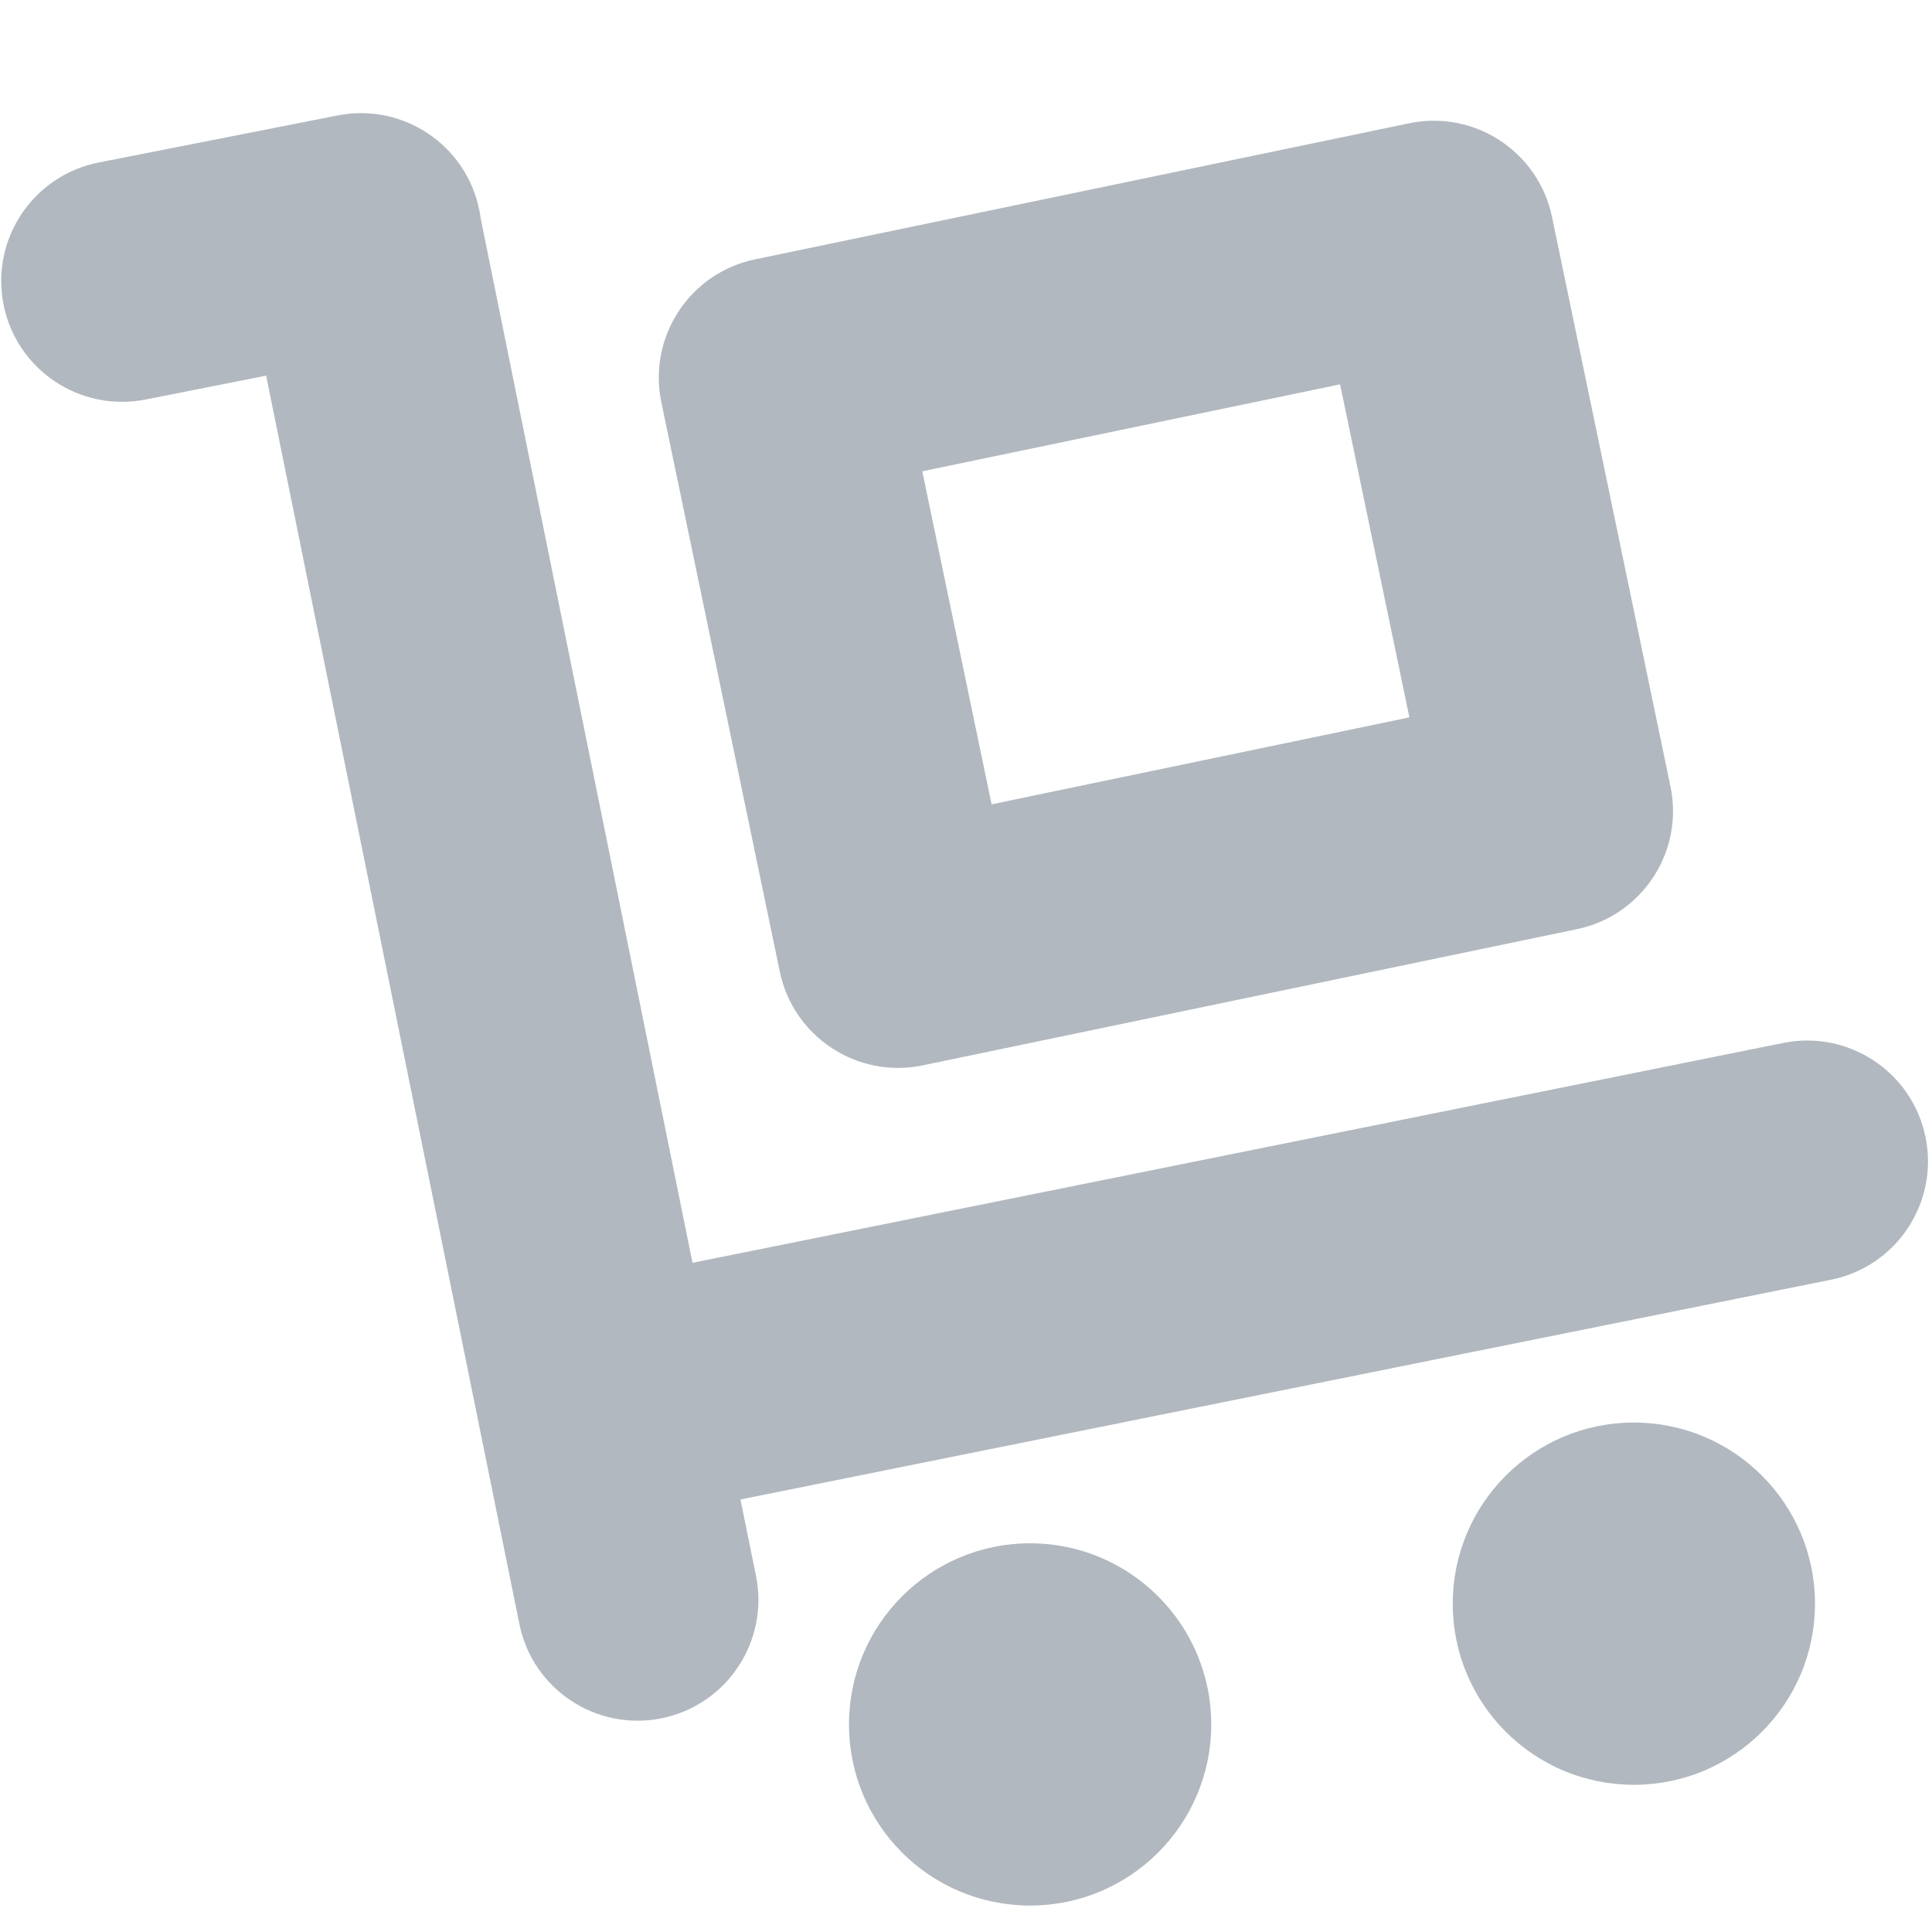 <svg width="16" height="16" viewBox="0 0 16 16" fill="none" xmlns="http://www.w3.org/2000/svg">
<path d="M3.97 1.743C3.975 1.765 3.978 1.787 3.981 1.809L5.735 10.458L14.769 8.637C15.31 8.528 15.838 8.879 15.947 9.42C16.056 9.961 15.706 10.489 15.164 10.598L6.132 12.418L6.261 13.051C6.37 13.592 6.021 14.12 5.479 14.23C4.938 14.34 4.41 13.99 4.301 13.448L2.204 3.111L1.204 3.309C0.662 3.415 0.136 3.063 0.029 2.521C-0.078 1.979 0.275 1.453 0.816 1.346L2.796 0.956C3.338 0.849 3.863 1.202 3.97 1.743Z" fill="#B2B8BF"/>
<path d="M13.531 14.781C14.359 14.781 15.031 14.11 15.031 13.281C15.031 12.453 14.359 11.781 13.531 11.781C12.702 11.781 12.031 12.453 12.031 13.281C12.031 14.11 12.702 14.781 13.531 14.781Z" fill="#B2B8BF"/>
<path d="M8.531 15.781C9.359 15.781 10.031 15.11 10.031 14.281C10.031 13.453 9.359 12.781 8.531 12.781C7.702 12.781 7.031 13.453 7.031 14.281C7.031 15.11 7.702 15.781 8.531 15.781Z" fill="#B2B8BF"/>
<path fill-rule="evenodd" clip-rule="evenodd" d="M13.059 7.695C13.6 7.583 13.947 7.053 13.834 6.513L12.853 1.796C12.74 1.256 12.211 0.908 11.67 1.021L6.252 2.148C5.711 2.261 5.364 2.791 5.477 3.331L6.458 8.047C6.571 8.588 7.1 8.935 7.641 8.823L13.059 7.695ZM11.098 3.183L11.672 5.941L8.212 6.661L7.638 3.903L11.098 3.183Z" fill="#B2B8BF"/>
</svg>
